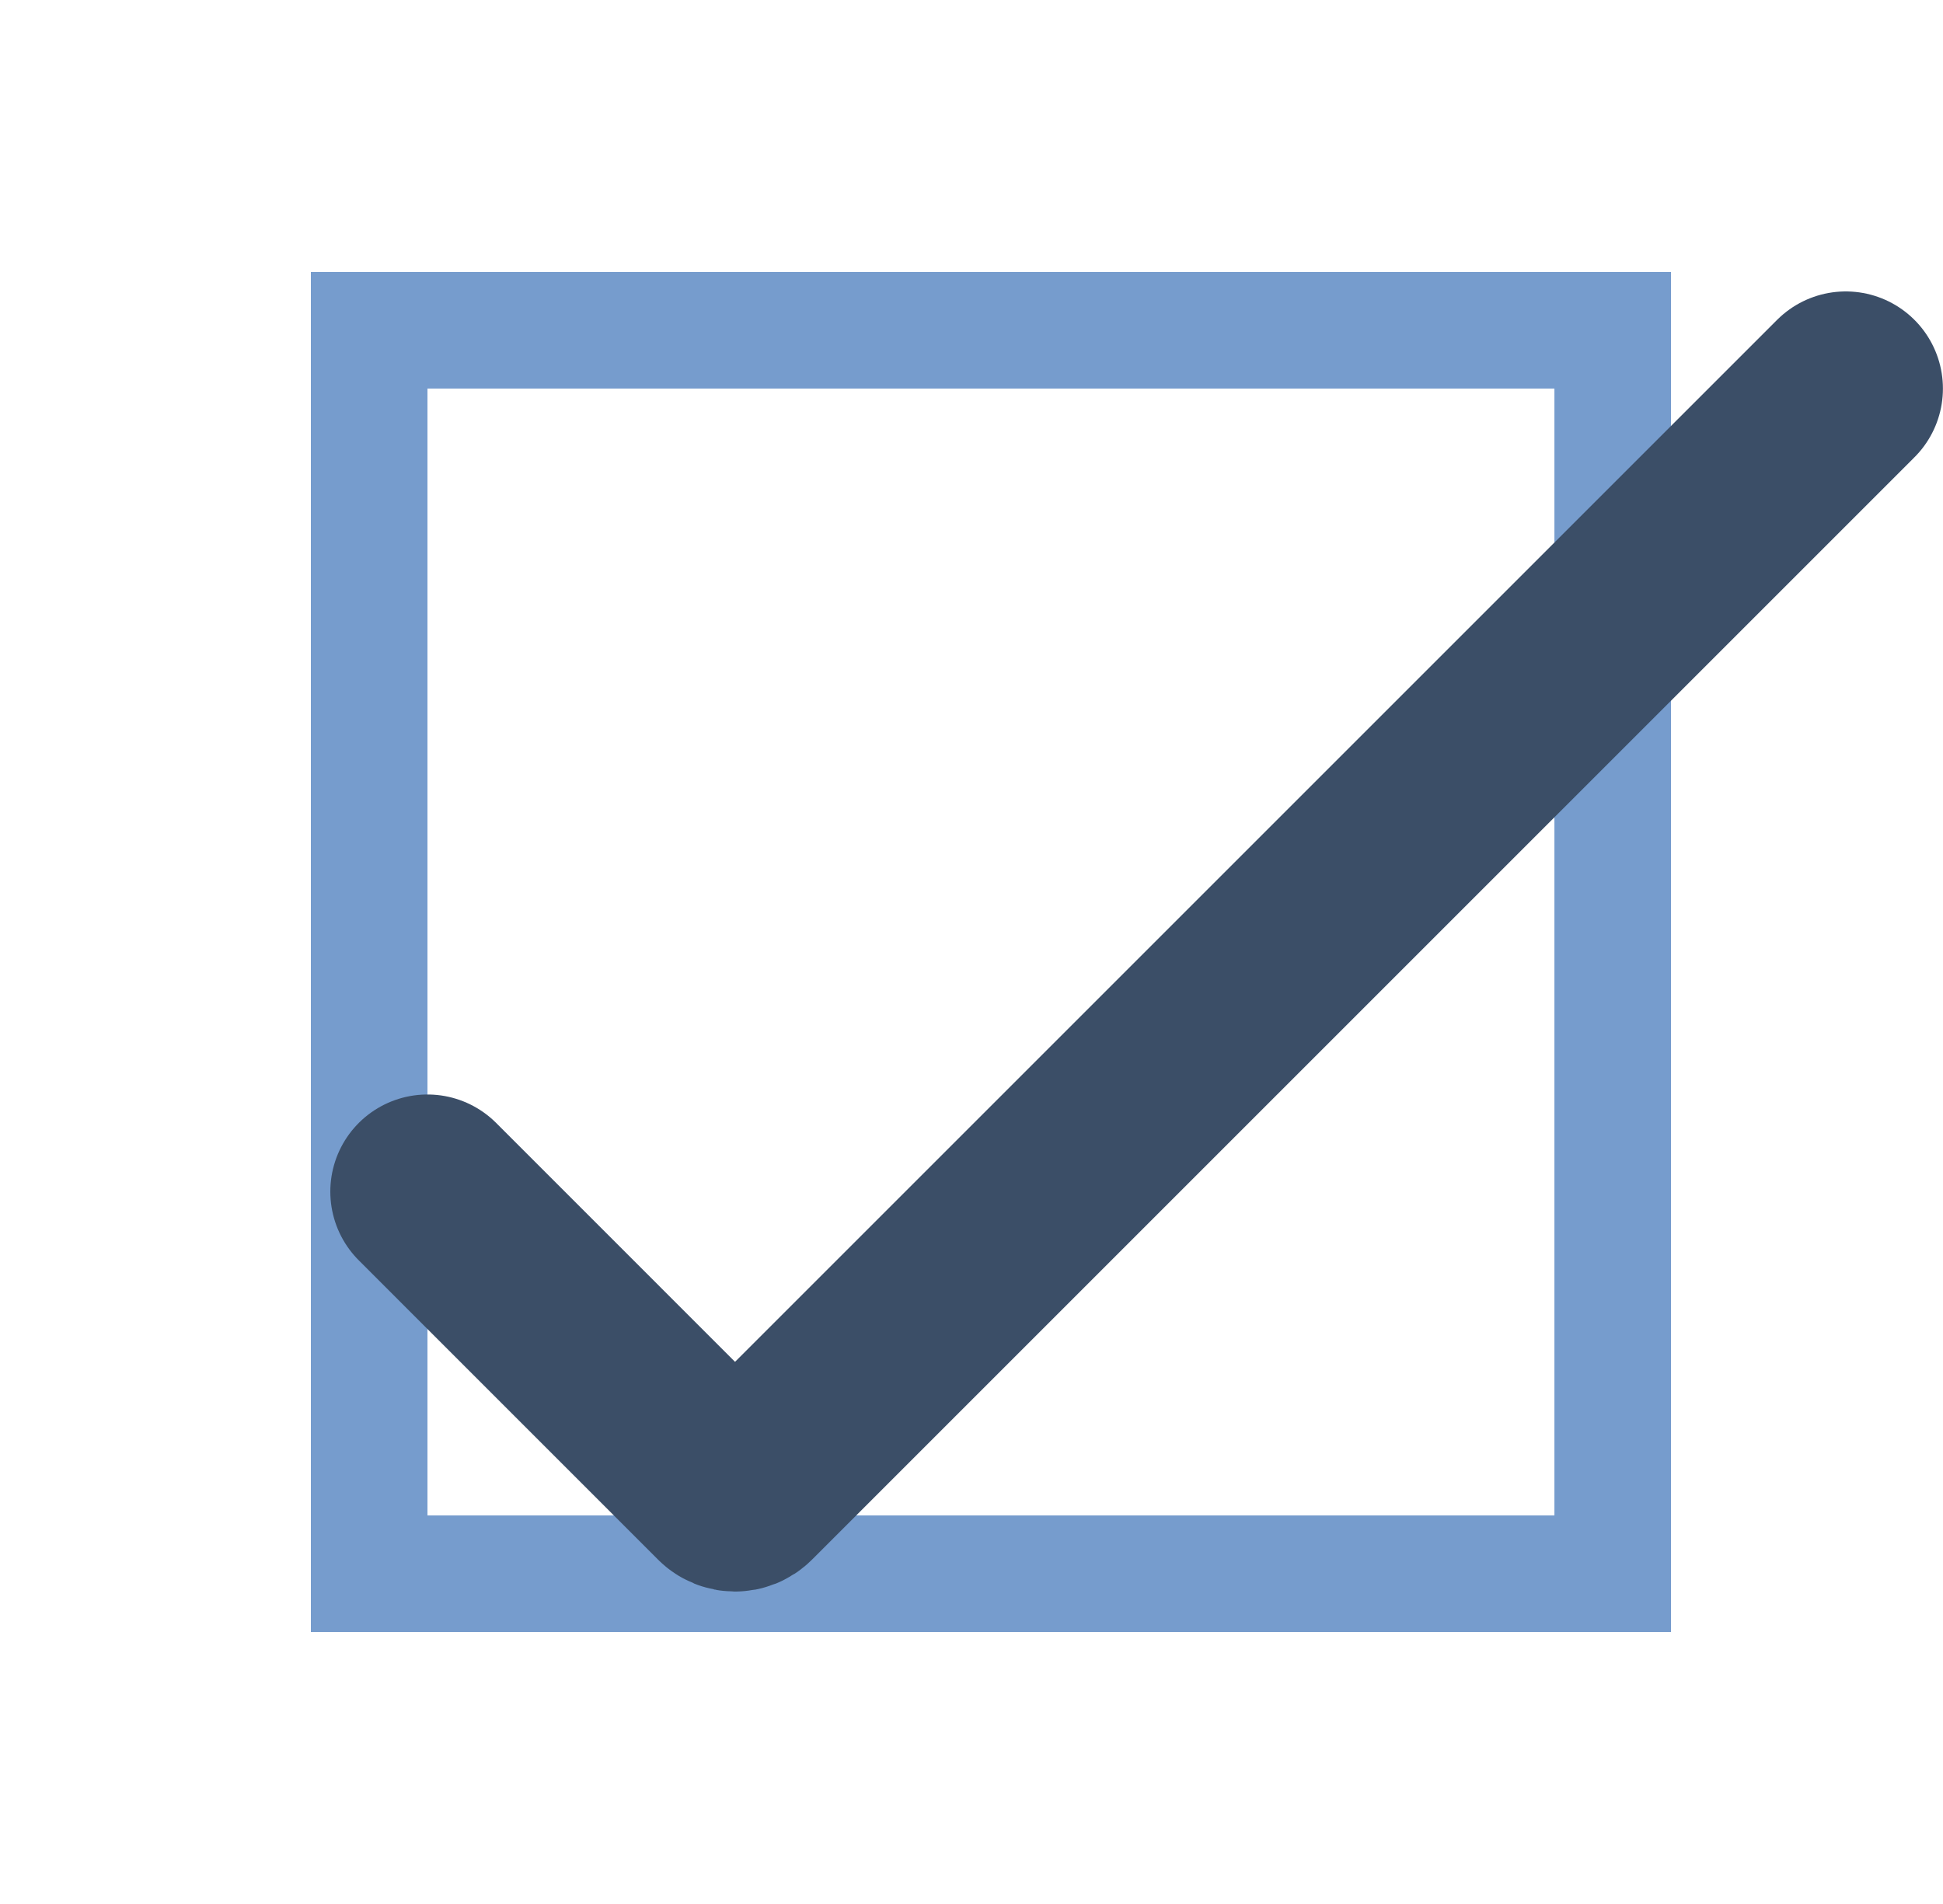 <svg width="50" height="49" viewBox="0 0 50 49" fill="none" xmlns="http://www.w3.org/2000/svg">
<g clip-path="url(#clip0_226_75)">
<rect x="9.5" y="8.5" width="32" height="32" stroke="#769CCD" stroke-width="3"/>
<g filter="url(#filter0_d_226_75)">
<path d="M11 26.667L18.703 34.371C18.82 34.488 19.01 34.488 19.127 34.371L47.498 6" stroke="#3B4E67" stroke-width="5" stroke-linecap="round"/>
</g>
</g>
<defs>
<filter id="filter0_d_226_75" x="3.5" y="2.5" width="51.498" height="43.459" filterUnits="userSpaceOnUse" color-interpolation-filters="sRGB">
<feFlood flood-opacity="0" result="BackgroundImageFix"/>
<feColorMatrix in="SourceAlpha" type="matrix" values="0 0 0 0 0 0 0 0 0 0 0 0 0 0 0 0 0 0 127 0" result="hardAlpha"/>
<feOffset dy="4"/>
<feGaussianBlur stdDeviation="2.5"/>
<feComposite in2="hardAlpha" operator="out"/>
<feColorMatrix type="matrix" values="0 0 0 0 0.231 0 0 0 0 0.306 0 0 0 0 0.404 0 0 0 0.3 0"/>
<feBlend mode="normal" in2="BackgroundImageFix" result="effect1_dropShadow_226_75"/>
<feBlend mode="normal" in="SourceGraphic" in2="effect1_dropShadow_226_75" result="shape"/>
</filter>
<clipPath id="clip0_226_75">
<rect width="50" height="49" fill="white"/>
</clipPath>
</defs>
</svg>
